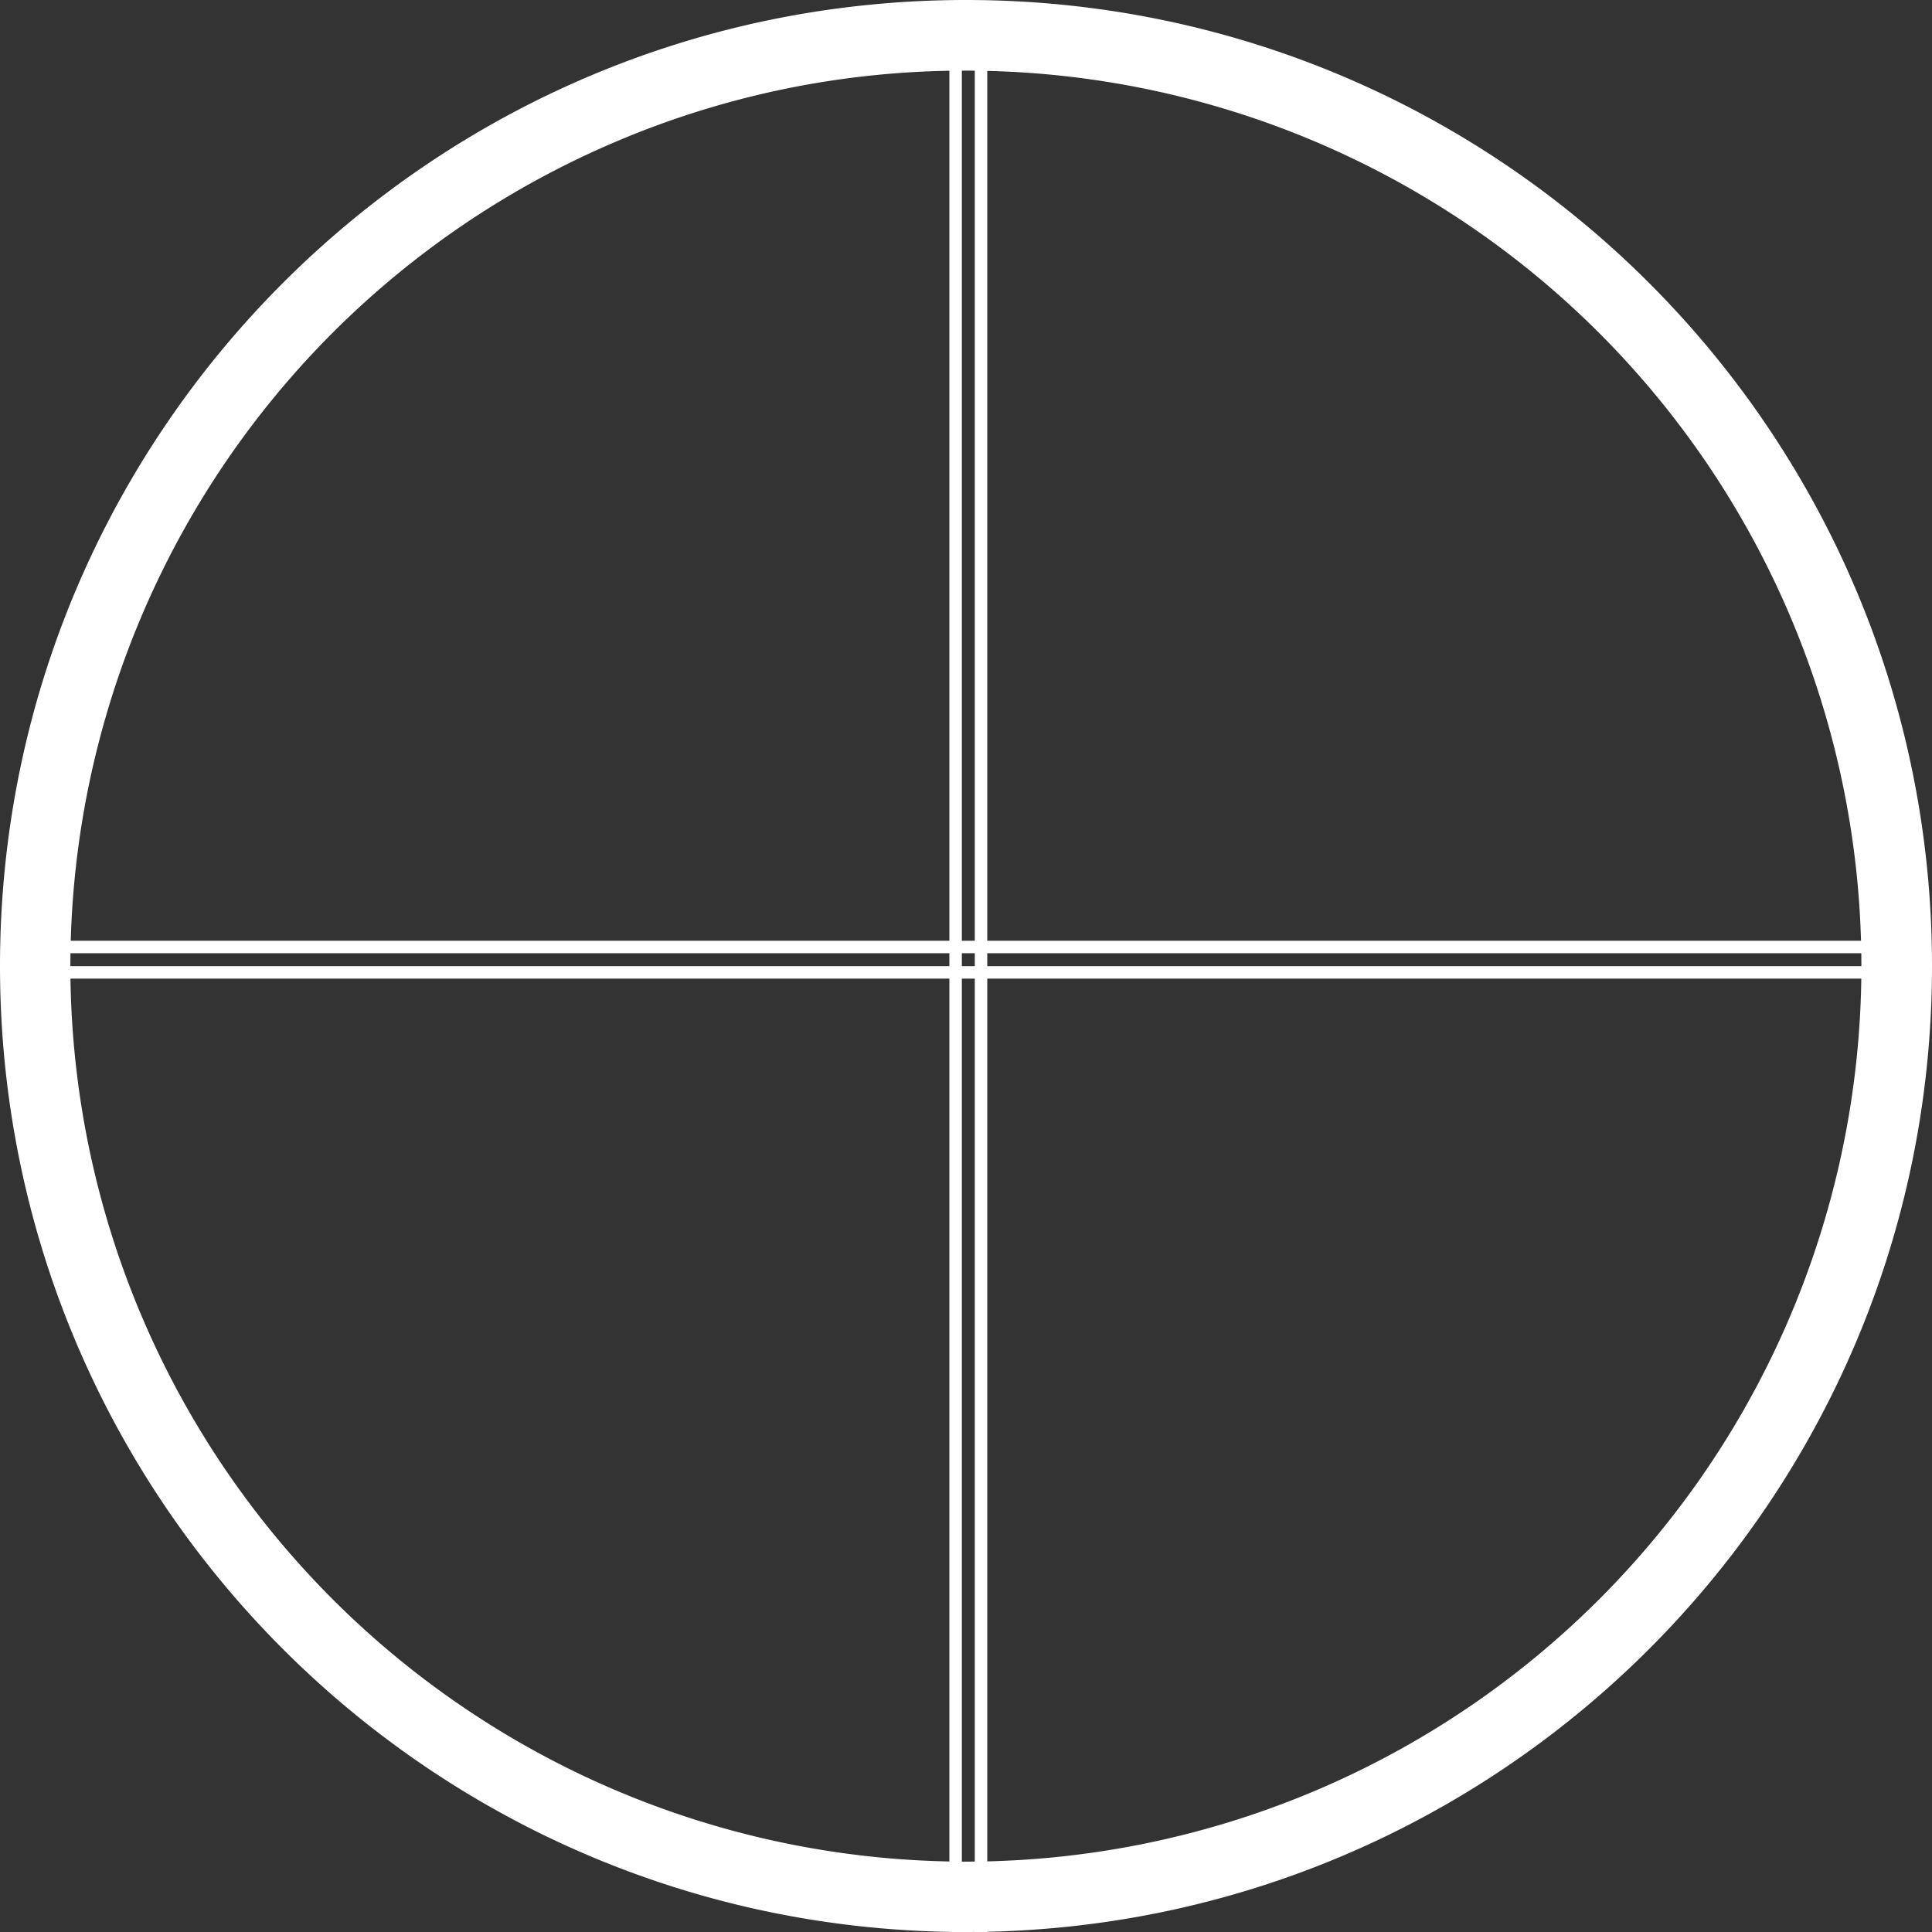 <svg viewBox="0 0 929.84 929.84" xmlns="http://www.w3.org/2000/svg"><rect x="0" y="0" width="929.84" height="929.84" fill="#333333" stroke="none"/><path d="m464.92 34a431 431 0 0 1 167.72 828 431 431 0 0 1 -335.44-794.15 428.18 428.18 0 0 1 167.72-33.85m0-34c-256.77 0-464.92 208.15-464.92 464.92s208.15 464.92 464.92 464.92 464.92-208.15 464.92-464.92-208.15-464.92-464.92-464.92z" fill="#fff"/><g fill="none" stroke="#fff" stroke-miterlimit="10" stroke-width="6"><path d="m459.92 19.84v910"/><path d="m472.15 19.84v910"/><path d="m6.94 468h910"/><path d="m6.94 455.77h910"/></g></svg>
